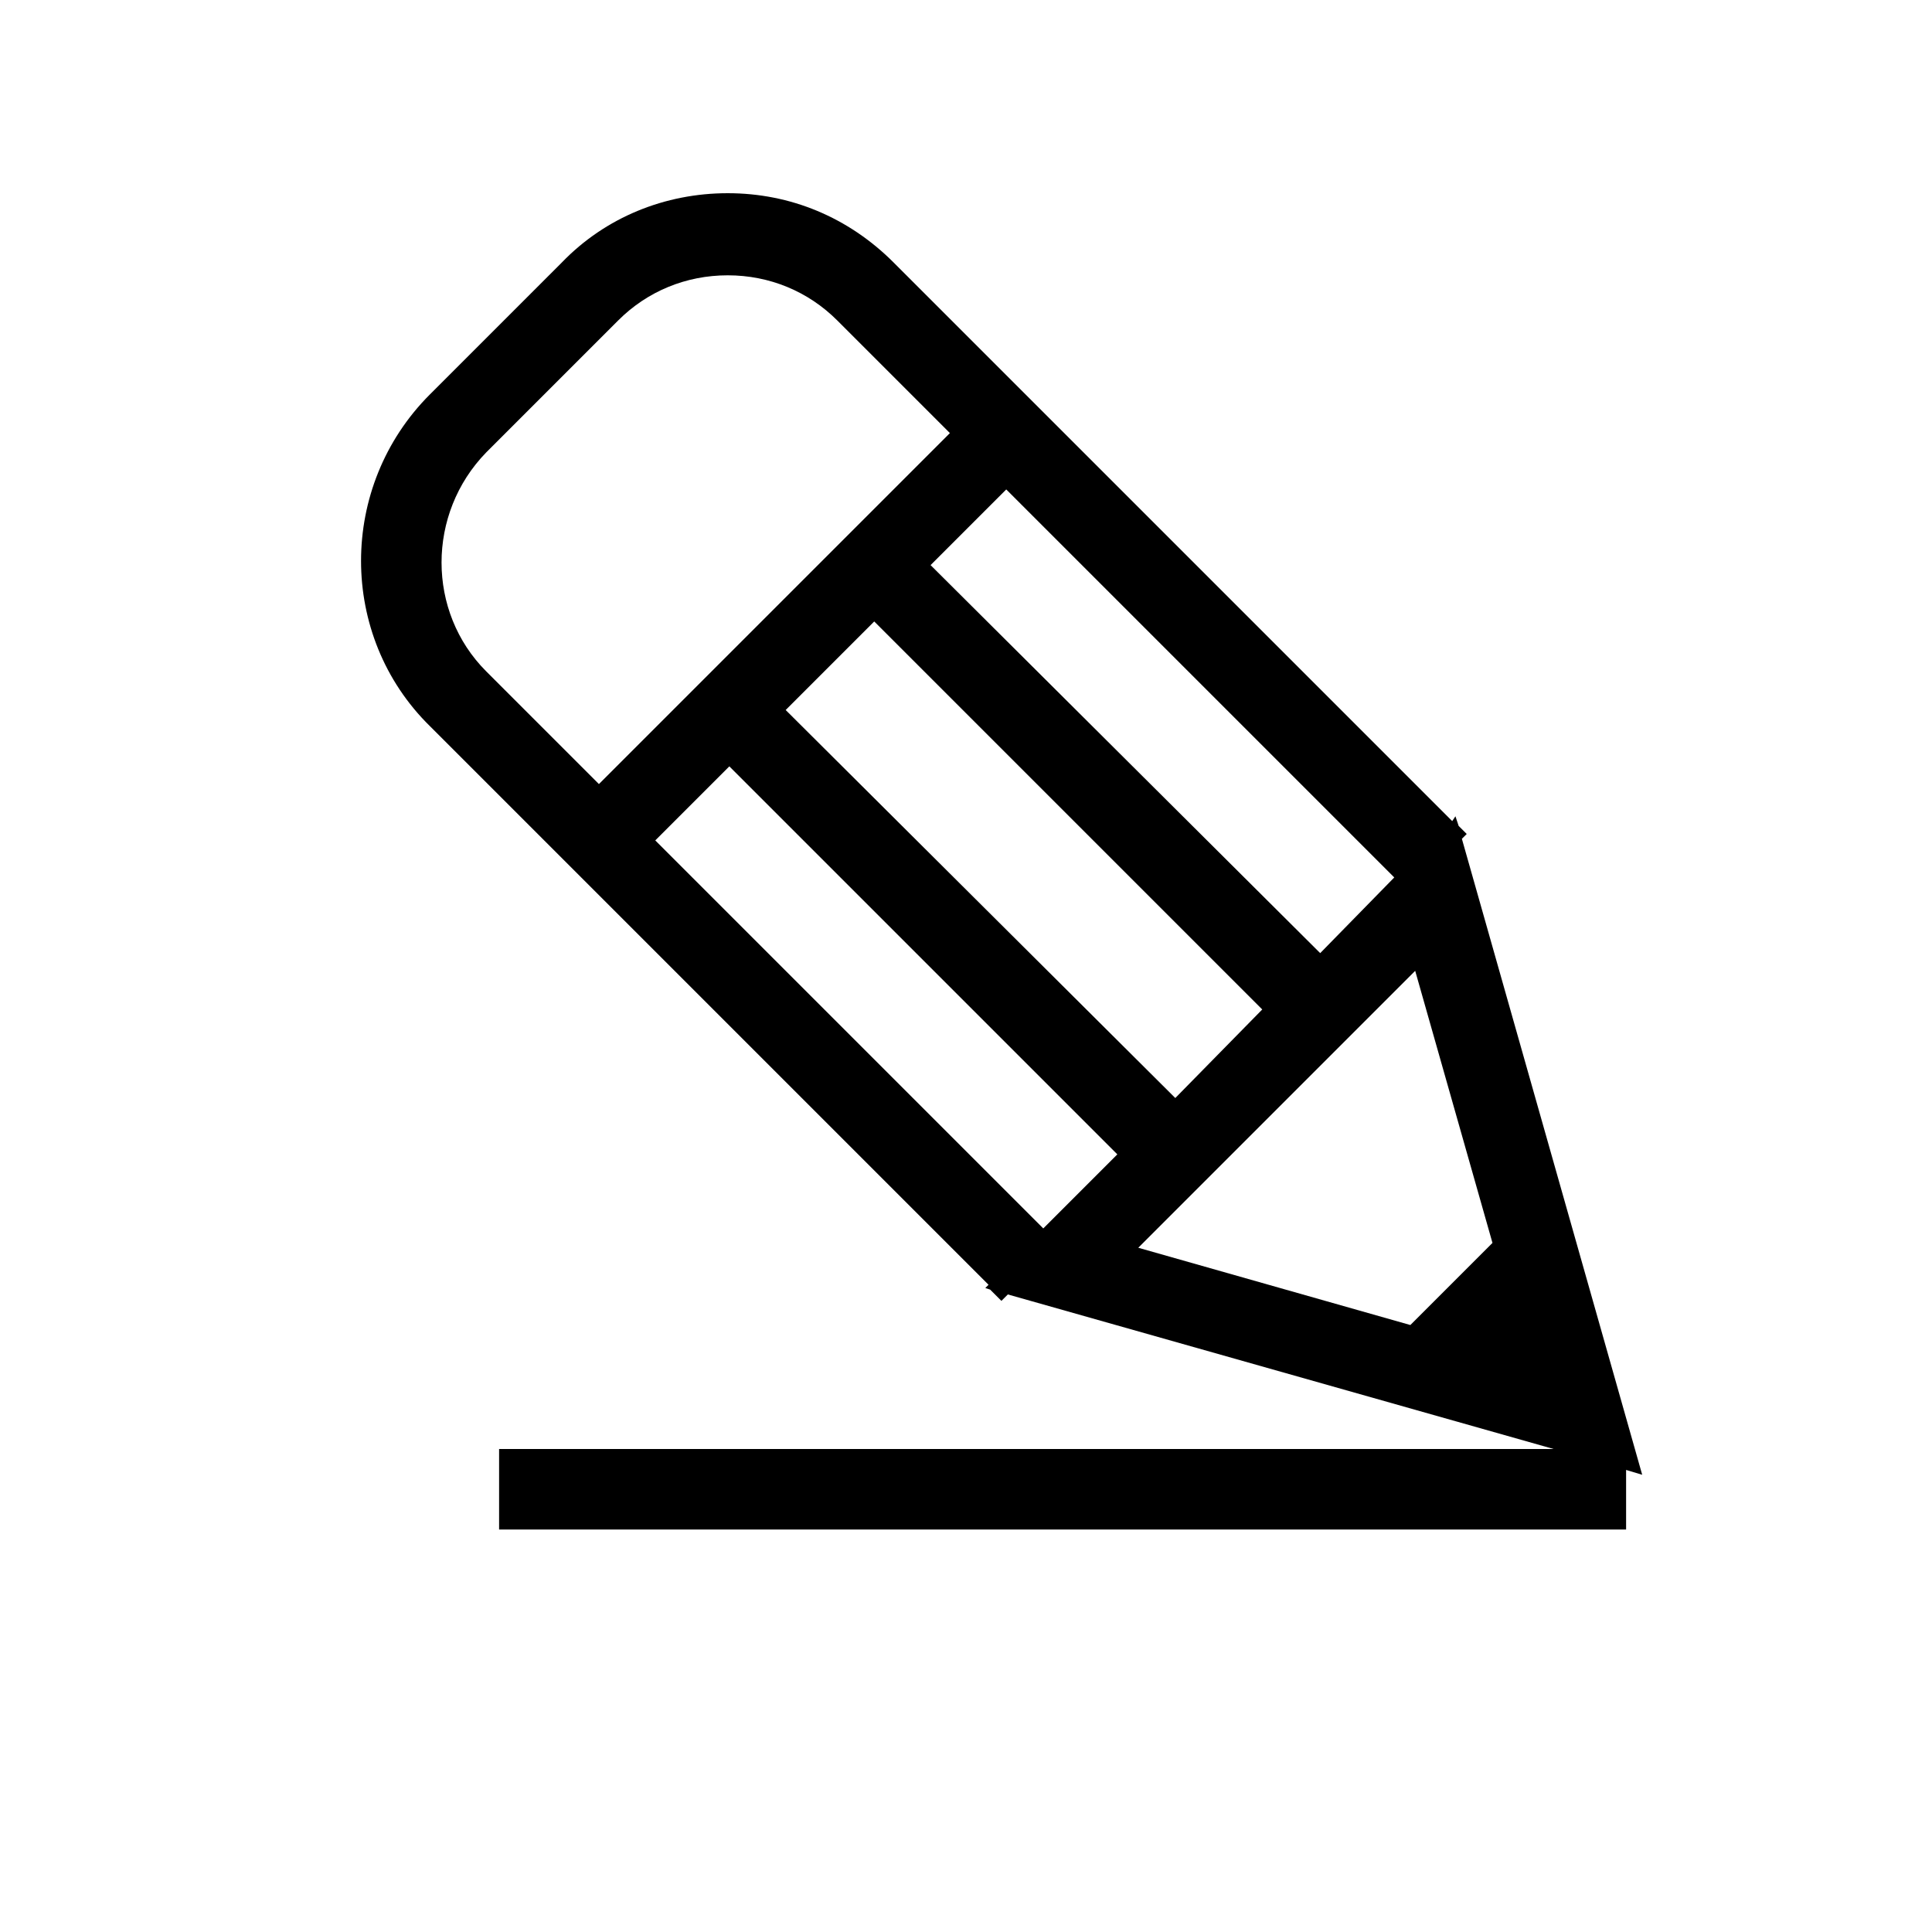 <svg version="1.1" id="Layer_2" xmlns="http://www.w3.org/2000/svg" x="0" y="0" viewBox="0 0 120 120" xml:space="preserve"><path d="M102 91.6L90.8 52.1l.3-.3-.5-.5-.2-.6-.2.3-27.7-27.7-7-7c-2.8-2.8-6.4-4.3-10.3-4.3-3.9 0-7.6 1.5-10.3 4.3l-8.2 8.2c-5.7 5.7-5.7 15 0 20.6l7 7 .9.9 26.8 26.8-.2.2.3.1.7.7.4-.4L96.5 90H31v5h70v-3.7l1 .3zM73 68.2L48.8 44.1l5.5-5.5 24.1 24.1-5.4 5.5zm9-9L57.8 35.1l4.7-4.7 24.1 24.1-4.6 4.7zM30.2 41.7c-3.7-3.7-3.7-9.8 0-13.6l8.2-8.2c1.8-1.8 4.2-2.8 6.8-2.8s5 1 6.8 2.8l7 7-21.8 21.8-7-7zm10.5 10.5l4.6-4.6 24.1 24.1-4.6 4.6-24.1-24.1zm47.2 8.1l4.8 16.9-5.1 5.1-16.9-4.8 17.2-17.2z"/></svg>
